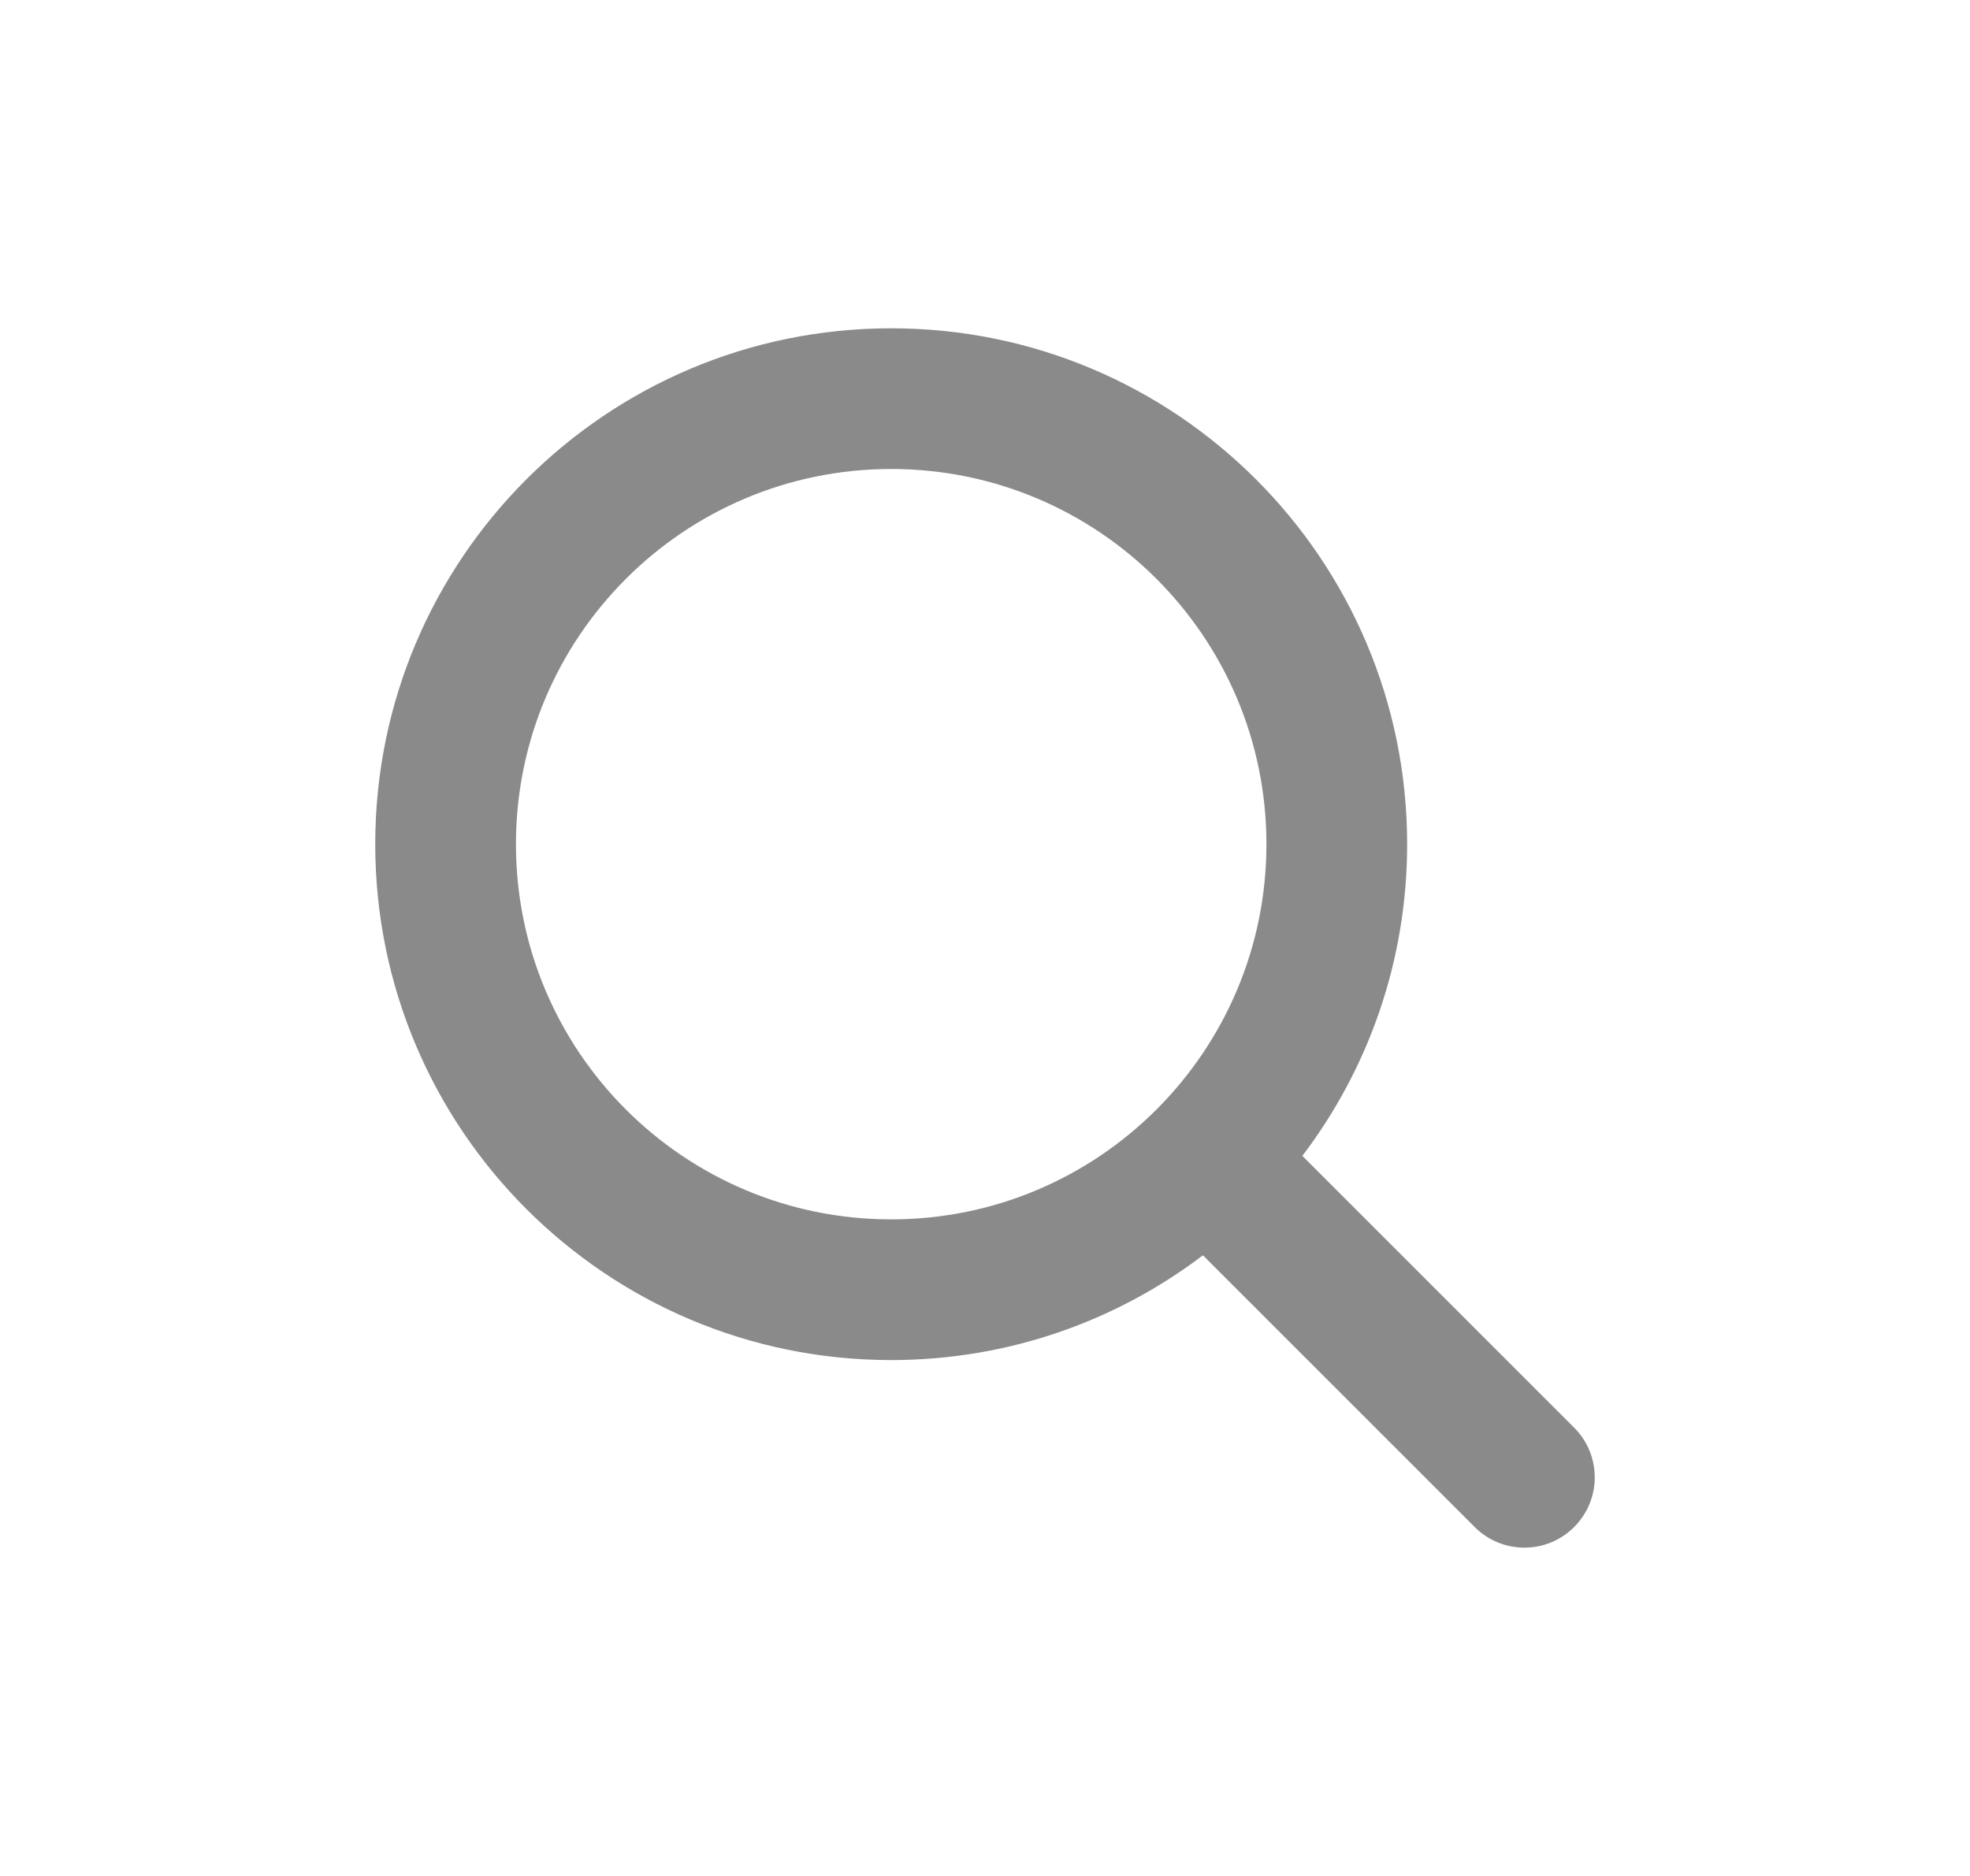 <svg width="21" height="20" viewBox="0 0 21 20" fill="none" xmlns="http://www.w3.org/2000/svg">
<path fill-rule="evenodd" clip-rule="evenodd" d="M12.823 13.383C11.9 14.084 10.748 14.5 9.5 14.5C6.462 14.5 4 12.038 4 9C4 5.962 6.462 3.5 9.5 3.5C12.538 3.5 15 5.962 15 9C15 10.248 14.584 11.4 13.883 12.323L16.78 15.22C17.073 15.513 17.073 15.987 16.78 16.28C16.487 16.573 16.013 16.573 15.72 16.28L12.823 13.383ZM13.5 9C13.5 11.209 11.709 13 9.5 13C7.291 13 5.5 11.209 5.5 9C5.5 6.791 7.291 5 9.5 5C11.709 5 13.5 6.791 13.5 9Z" fill="#8A8A8A"/>
</svg>
